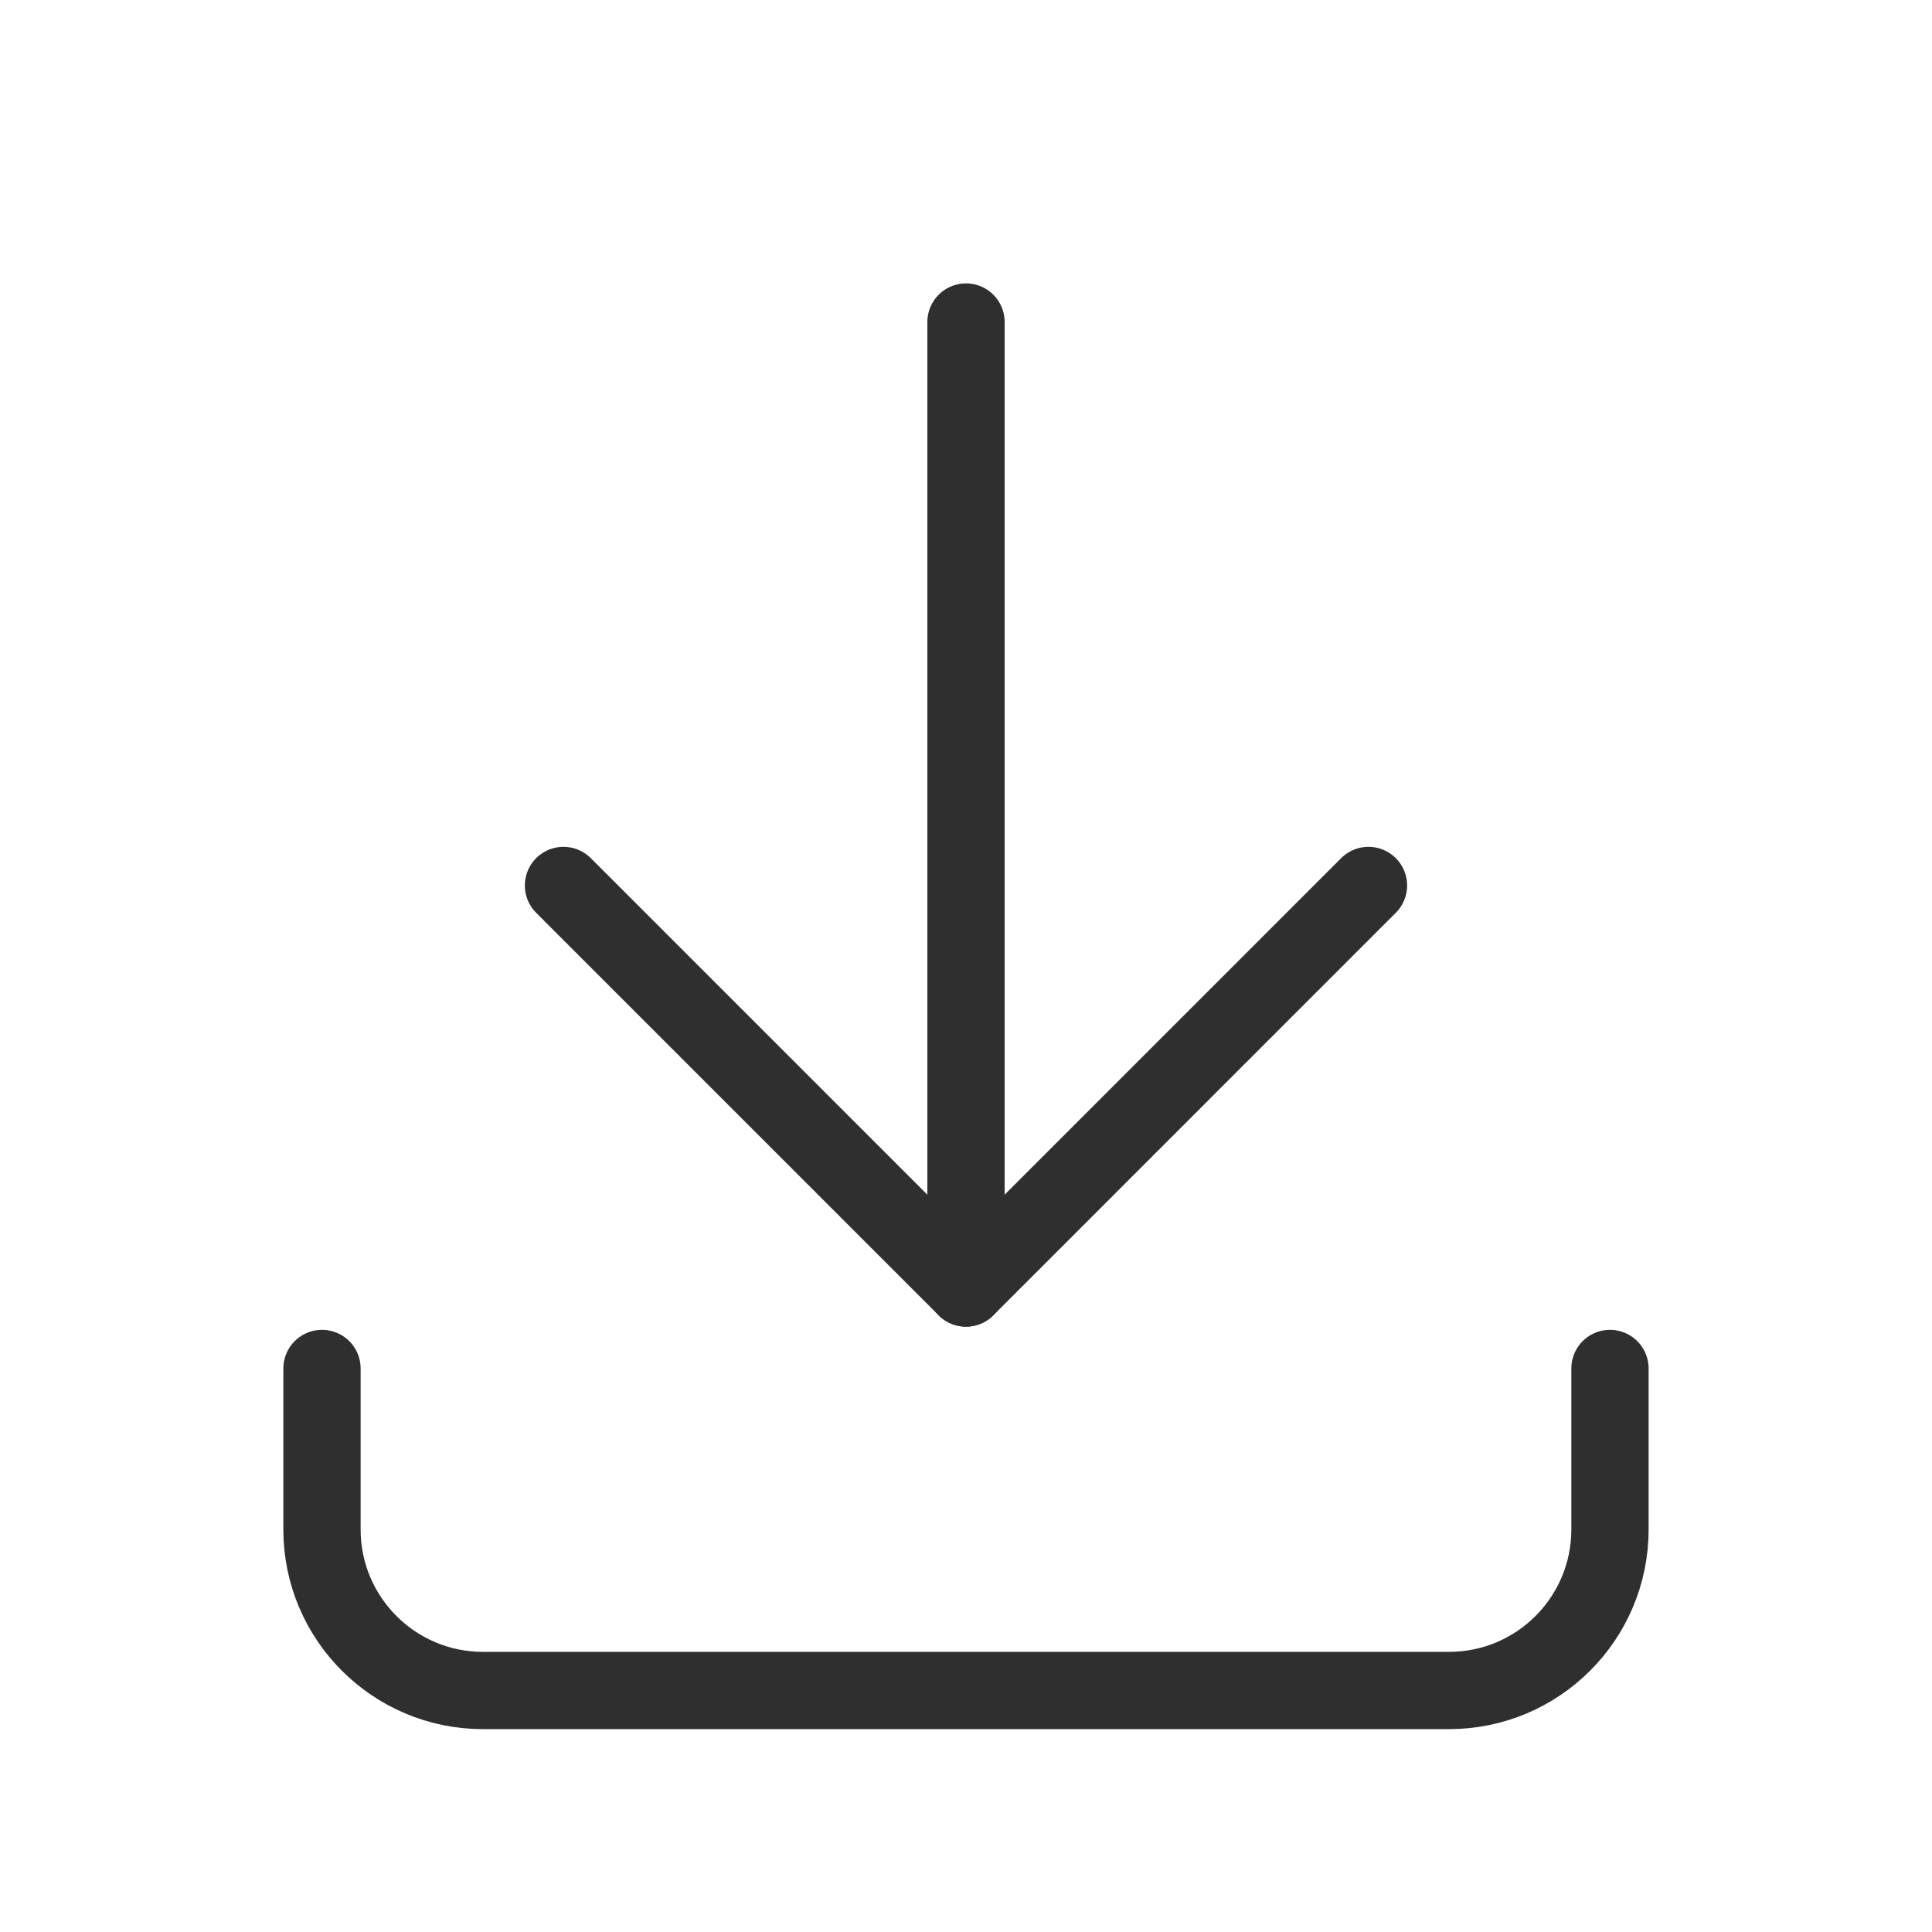 <svg width="50" height="50" viewBox="0 0 50 50" fill="none" xmlns="http://www.w3.org/2000/svg">
<rect width="50" height="50" fill="white"/>
<path d="M8.333 35.416V39.583C8.333 41.884 10.198 43.75 12.5 43.75H37.5C39.801 43.75 41.666 41.884 41.666 39.583V35.416" stroke="#2F2F2F" stroke-width="2" stroke-linecap="round" stroke-linejoin="round"/>
<path d="M14.583 22.916L25 33.333L35.416 22.916" stroke="#2F2F2F" stroke-width="2" stroke-linecap="round" stroke-linejoin="round"/>
<path d="M25 8.334V33.334" stroke="#2F2F2F" stroke-width="2" stroke-linecap="round" stroke-linejoin="round"/>
</svg>
